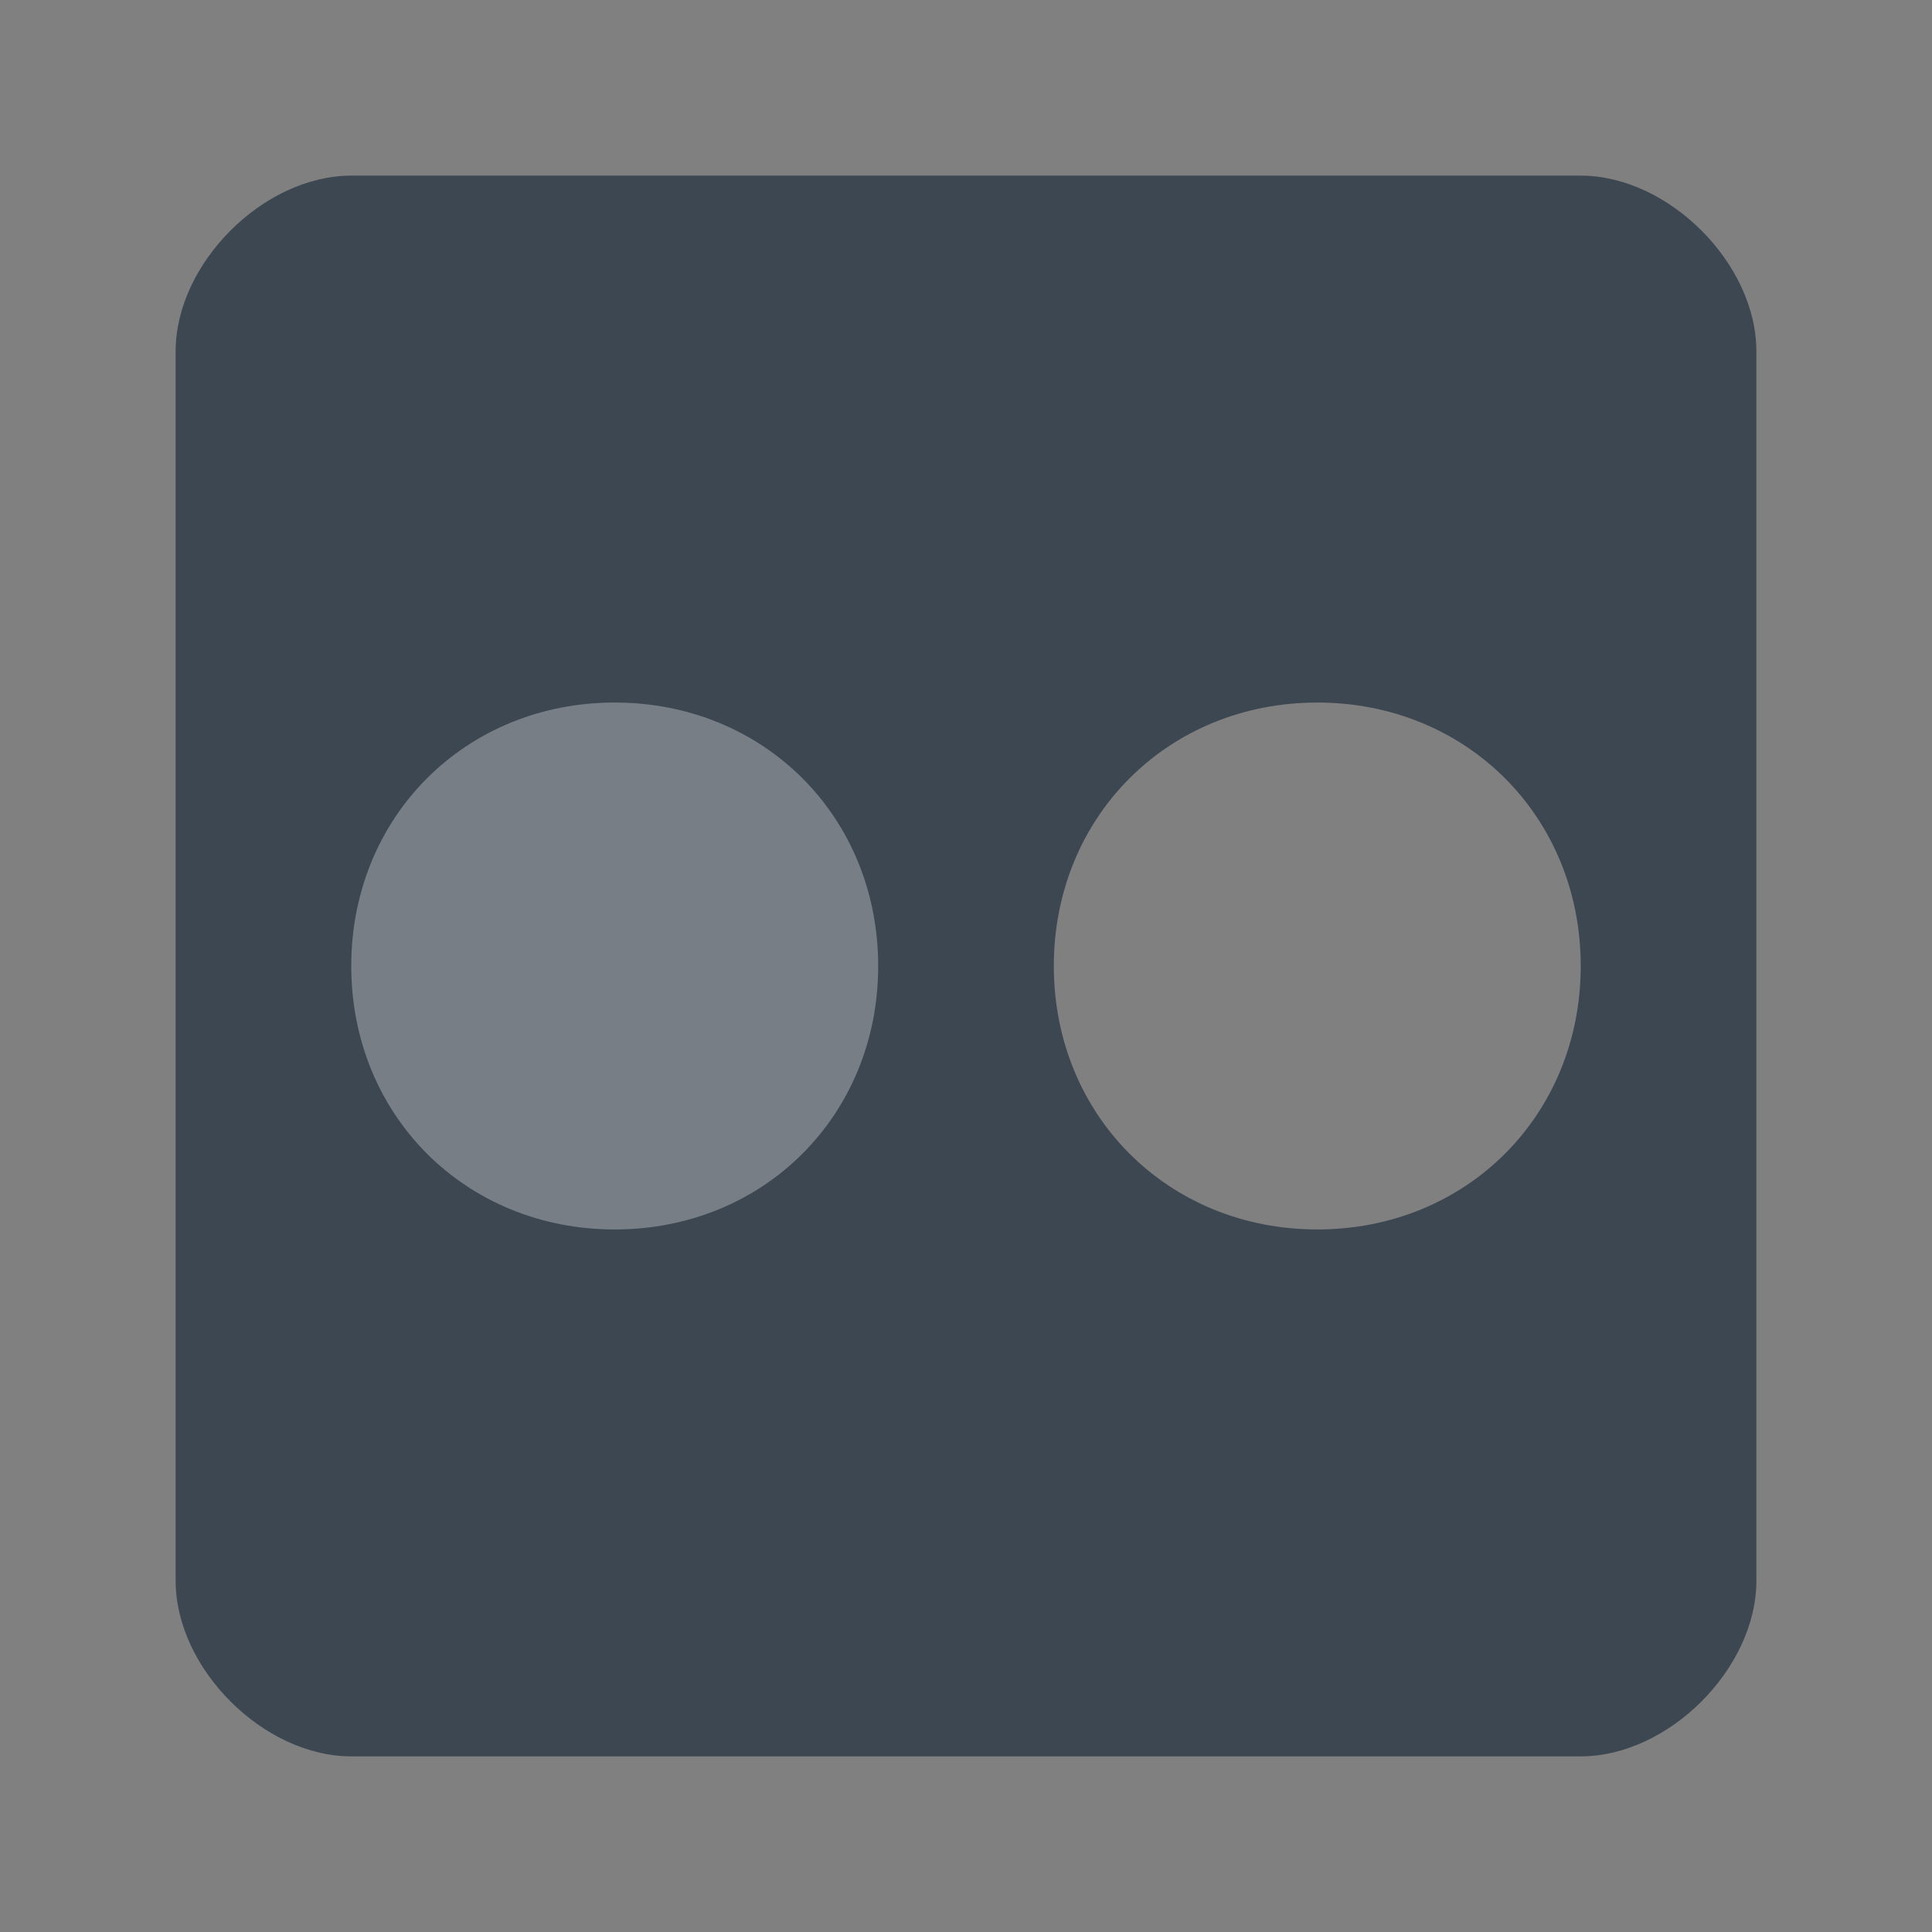 <svg width="22" height="22" xmlns="http://www.w3.org/2000/svg"><rect width="100%" height="100%" fill="#808080" stroke="none"/><g fill="none" fill-rule="evenodd"><path d="M15 14c-1.7 0-3-1.3-3-3s1.3-3 3-3 3 1.3 3 3-1.3 3-3 3m3-12H4C3 2 2 3 2 4v14c0 1 1 2 2 2h14c1 0 2-1 2-2V4c0-1-1-2-2-2" fill="#3D4752"/><path d="M10 11c0 1.7-1.3 3-3 3s-3-1.3-3-3 1.3-3 3-3 3 1.3 3 3" fill-opacity=".3" fill="#FFF"/></g></svg>